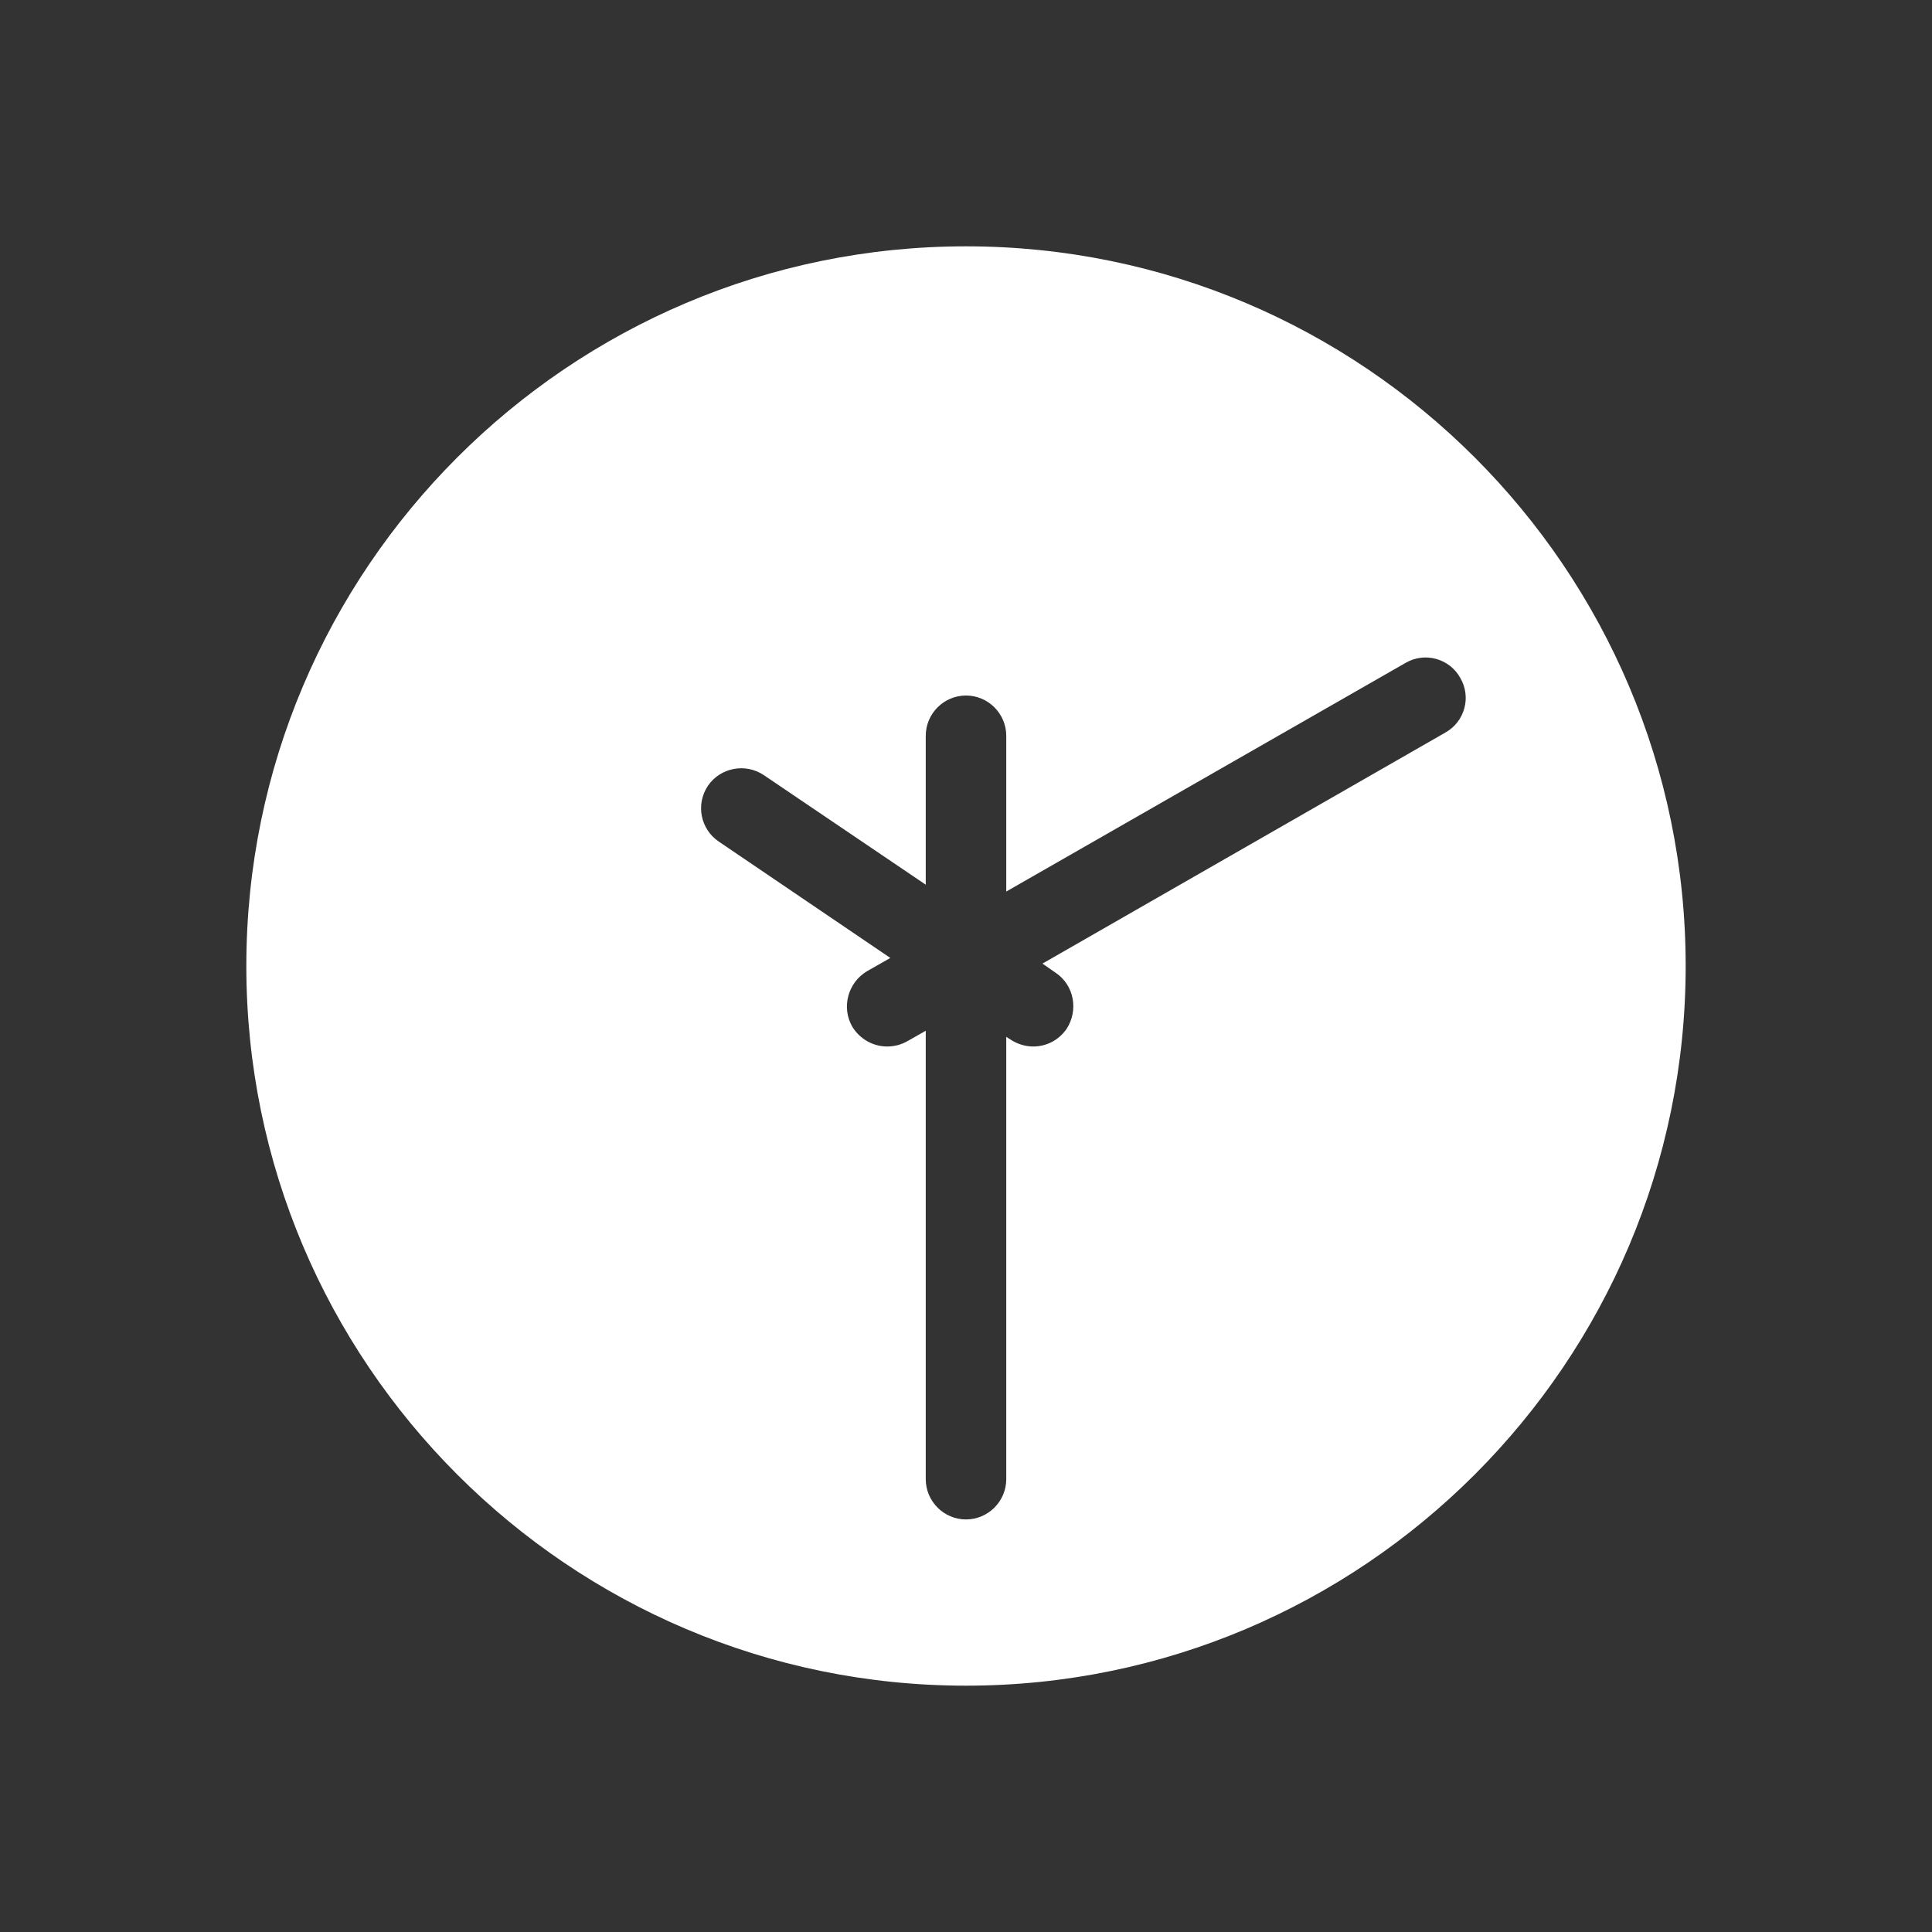 <?xml version="1.0" encoding="utf-8"?>
<!DOCTYPE svg PUBLIC "-//W3C//DTD SVG 1.1//EN" "http://www.w3.org/Graphics/SVG/1.1/DTD/svg11.dtd">
<svg version="1.1" id="Layer_1" xmlns="http://www.w3.org/2000/svg" xmlns:xlink="http://www.w3.org/1999/xlink" x="0px" y="0px"
	 width="48px" height="48px" viewBox="0 0 48 48" enable-background="new 0 0 48 48" xml:space="preserve">
<rect x="0" y="0" width="48" height="48" fill="#333333" stroke="none"/>
<path fill="#FFFFFF" d="M24,6.12C14.14,6.12,6.12,14.14,6.12,24c0,9.859,8.02,17.88,17.88,17.88c9.859,0,17.88-8.021,17.88-17.88
	C41.88,14.14,33.859,6.12,24,6.12z M35.91,18.2L25.9,23.94l0.33,0.23c0.459,0.31,0.568,0.93,0.27,1.391
	C26.3,25.85,25.99,26,25.67,26c-0.199,0-0.391-0.061-0.561-0.17L25,25.76v10.99c0,0.55-0.45,1-1,1s-1-0.45-1-1V25.609l-0.46,0.261
	c-0.16,0.09-0.33,0.13-0.5,0.13c-0.34,0-0.68-0.18-0.87-0.5c-0.27-0.48-0.1-1.09,0.37-1.37l0.58-0.33l-4.26-2.89
	c-0.46-0.31-0.58-0.93-0.27-1.39c0.31-0.45,0.93-0.57,1.39-0.26L23,21.98v-3.7c0-0.55,0.45-1,1-1s1,0.45,1,1v3.87l9.92-5.68
	c0.48-0.28,1.09-0.11,1.359,0.37C36.561,17.32,36.391,17.93,35.91,18.2z"/>
</svg>
